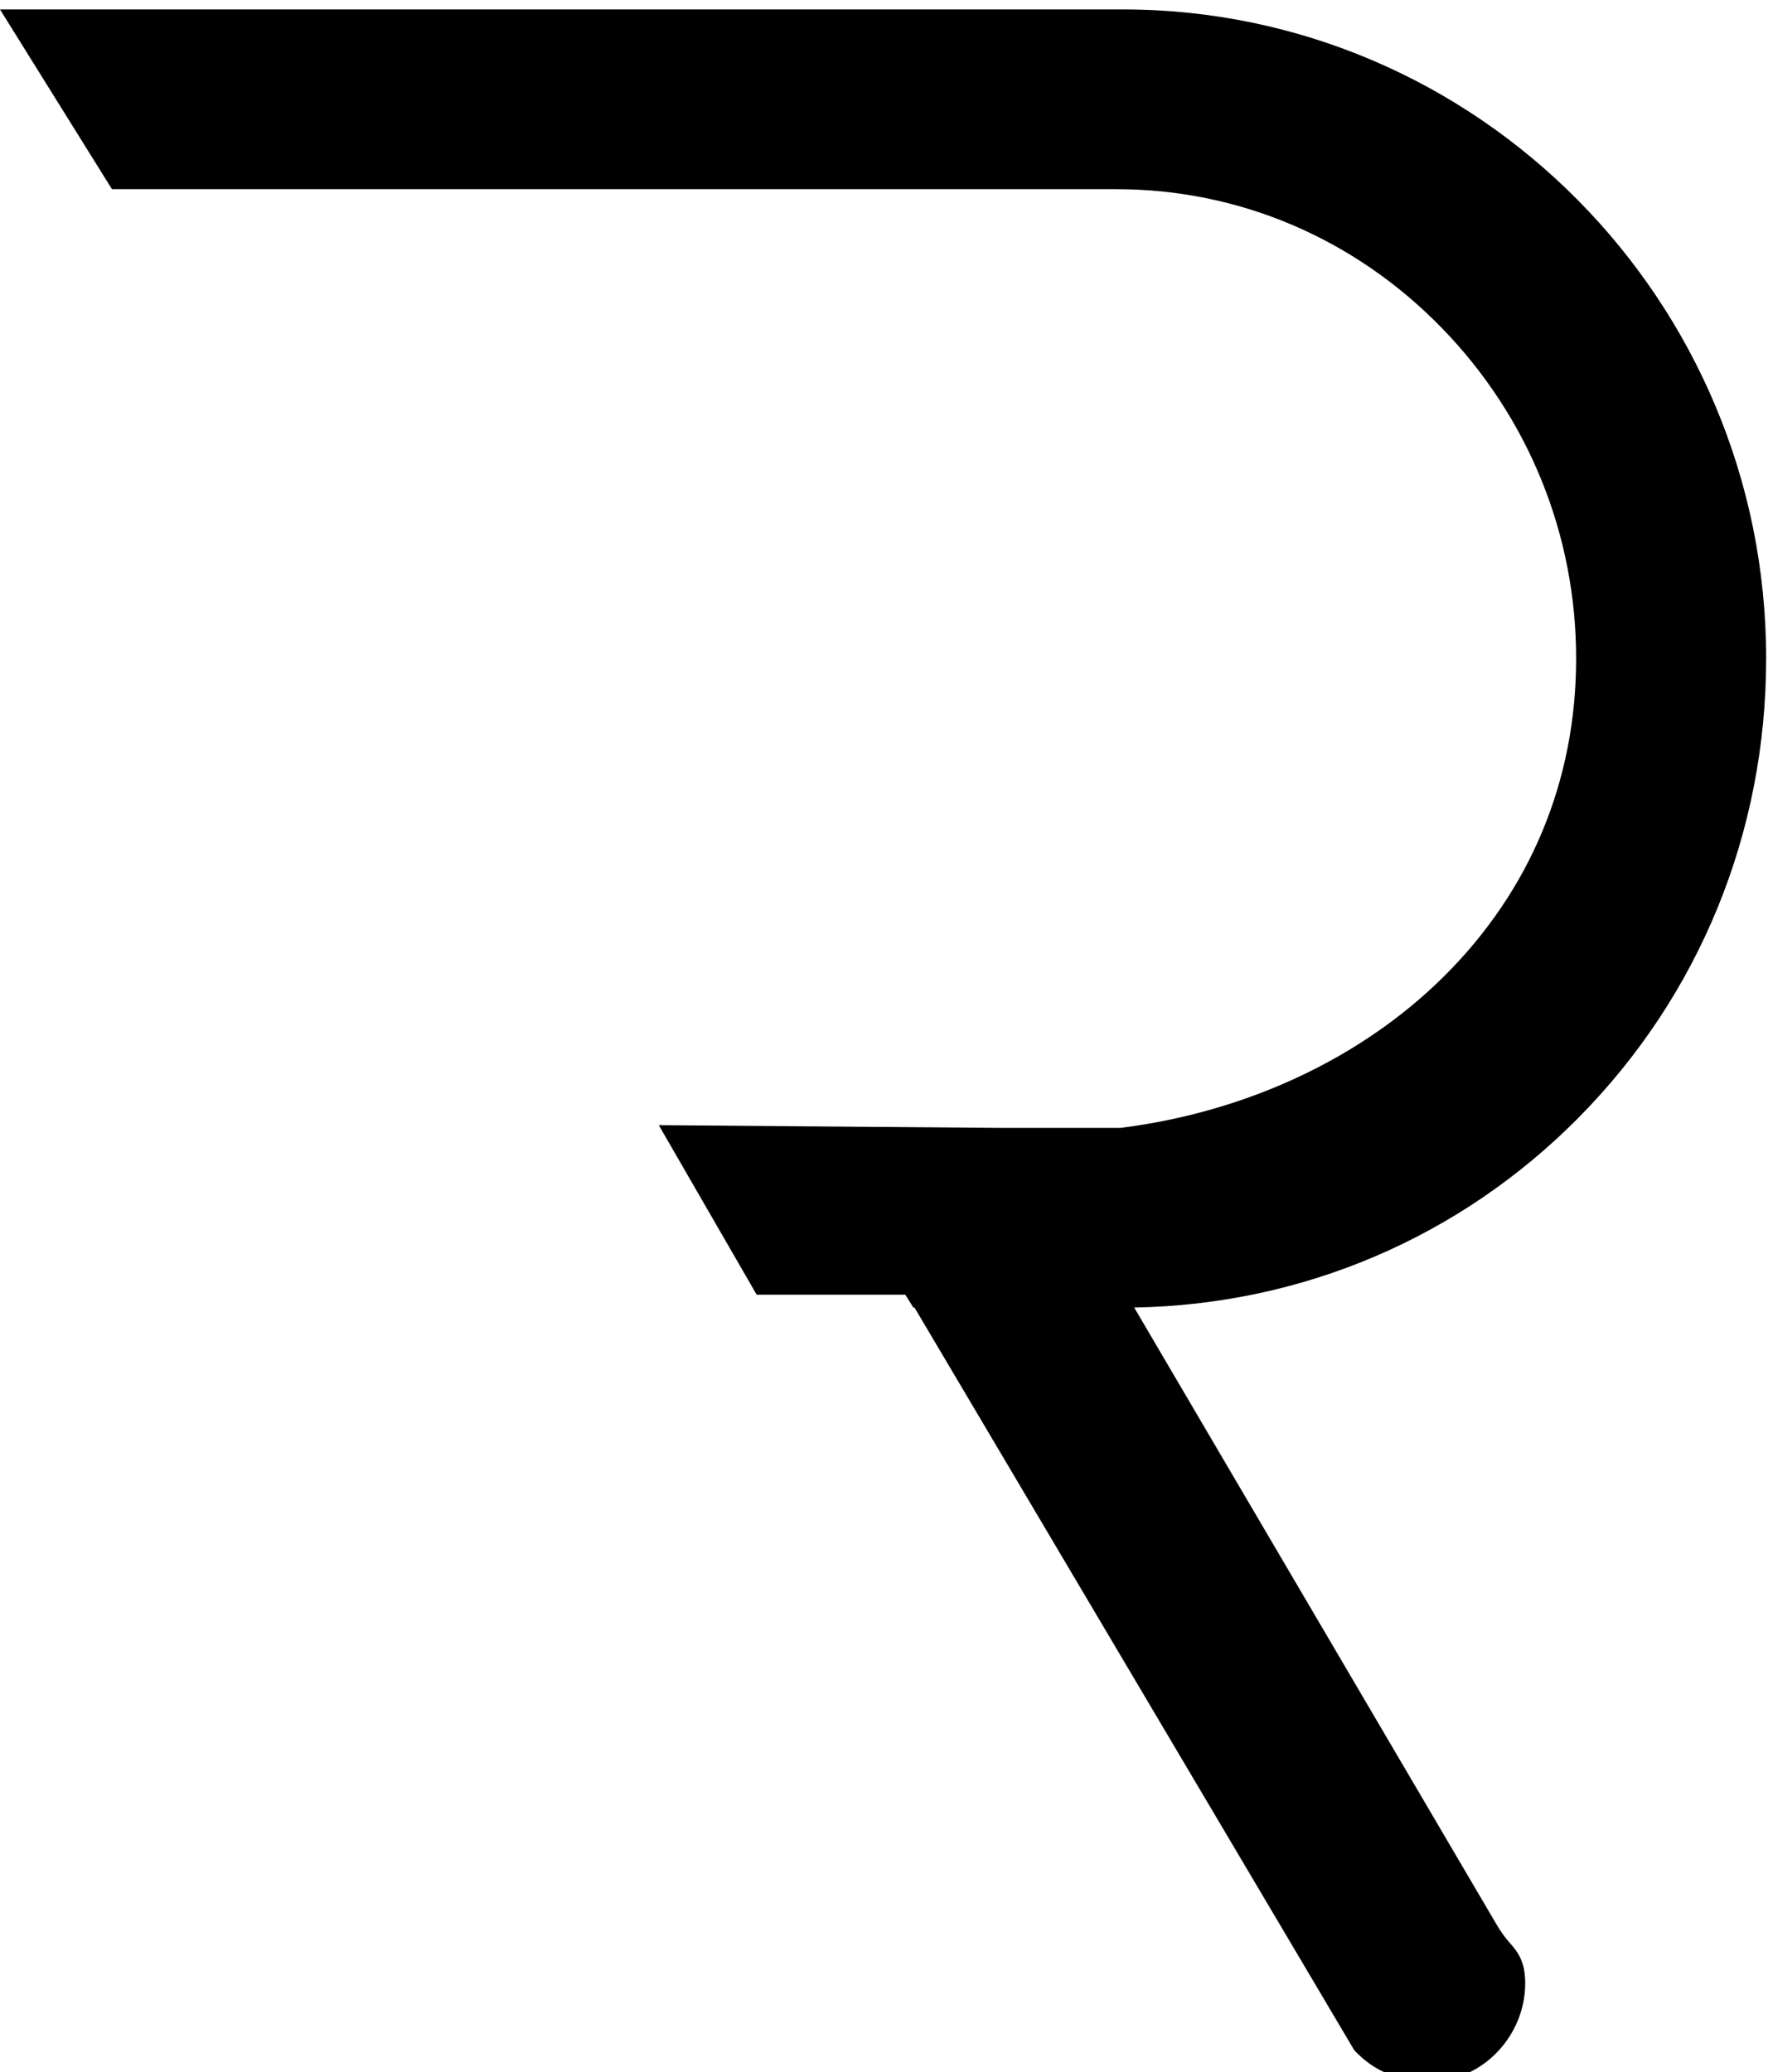 <svg xmlns="http://www.w3.org/2000/svg" width="437" height="512"><path d="M277.512 2.33H0l27.671 44.416h248.273c30.323 0 58.874 12.168 80.394 34.261 21.434 22.005 33.239 51.025 33.239 81.714 0 30.155-11.294 57.31-32.658 78.529-20.346 20.209-48.704 33.495-79.894 37.446h-30.387l-83.803-.67 24.189 41.887h36.739l1.993 3.199h.292l108.698 183.519.697.697c4.716 4.71 10.623 7.002 18.062 7.002 12.729 0 23.483-11.114 23.483-24.267 0-5.218-1.702-7.581-3.759-9.923-.837-.952-1.877-2.137-3.45-4.816l-89.44-152.235c41.586-.721 80.474-17.293 109.769-46.848 29.944-30.209 46.435-70.525 46.435-113.519 0-88.441-71.341-160.391-159.031-160.391z"/></svg>